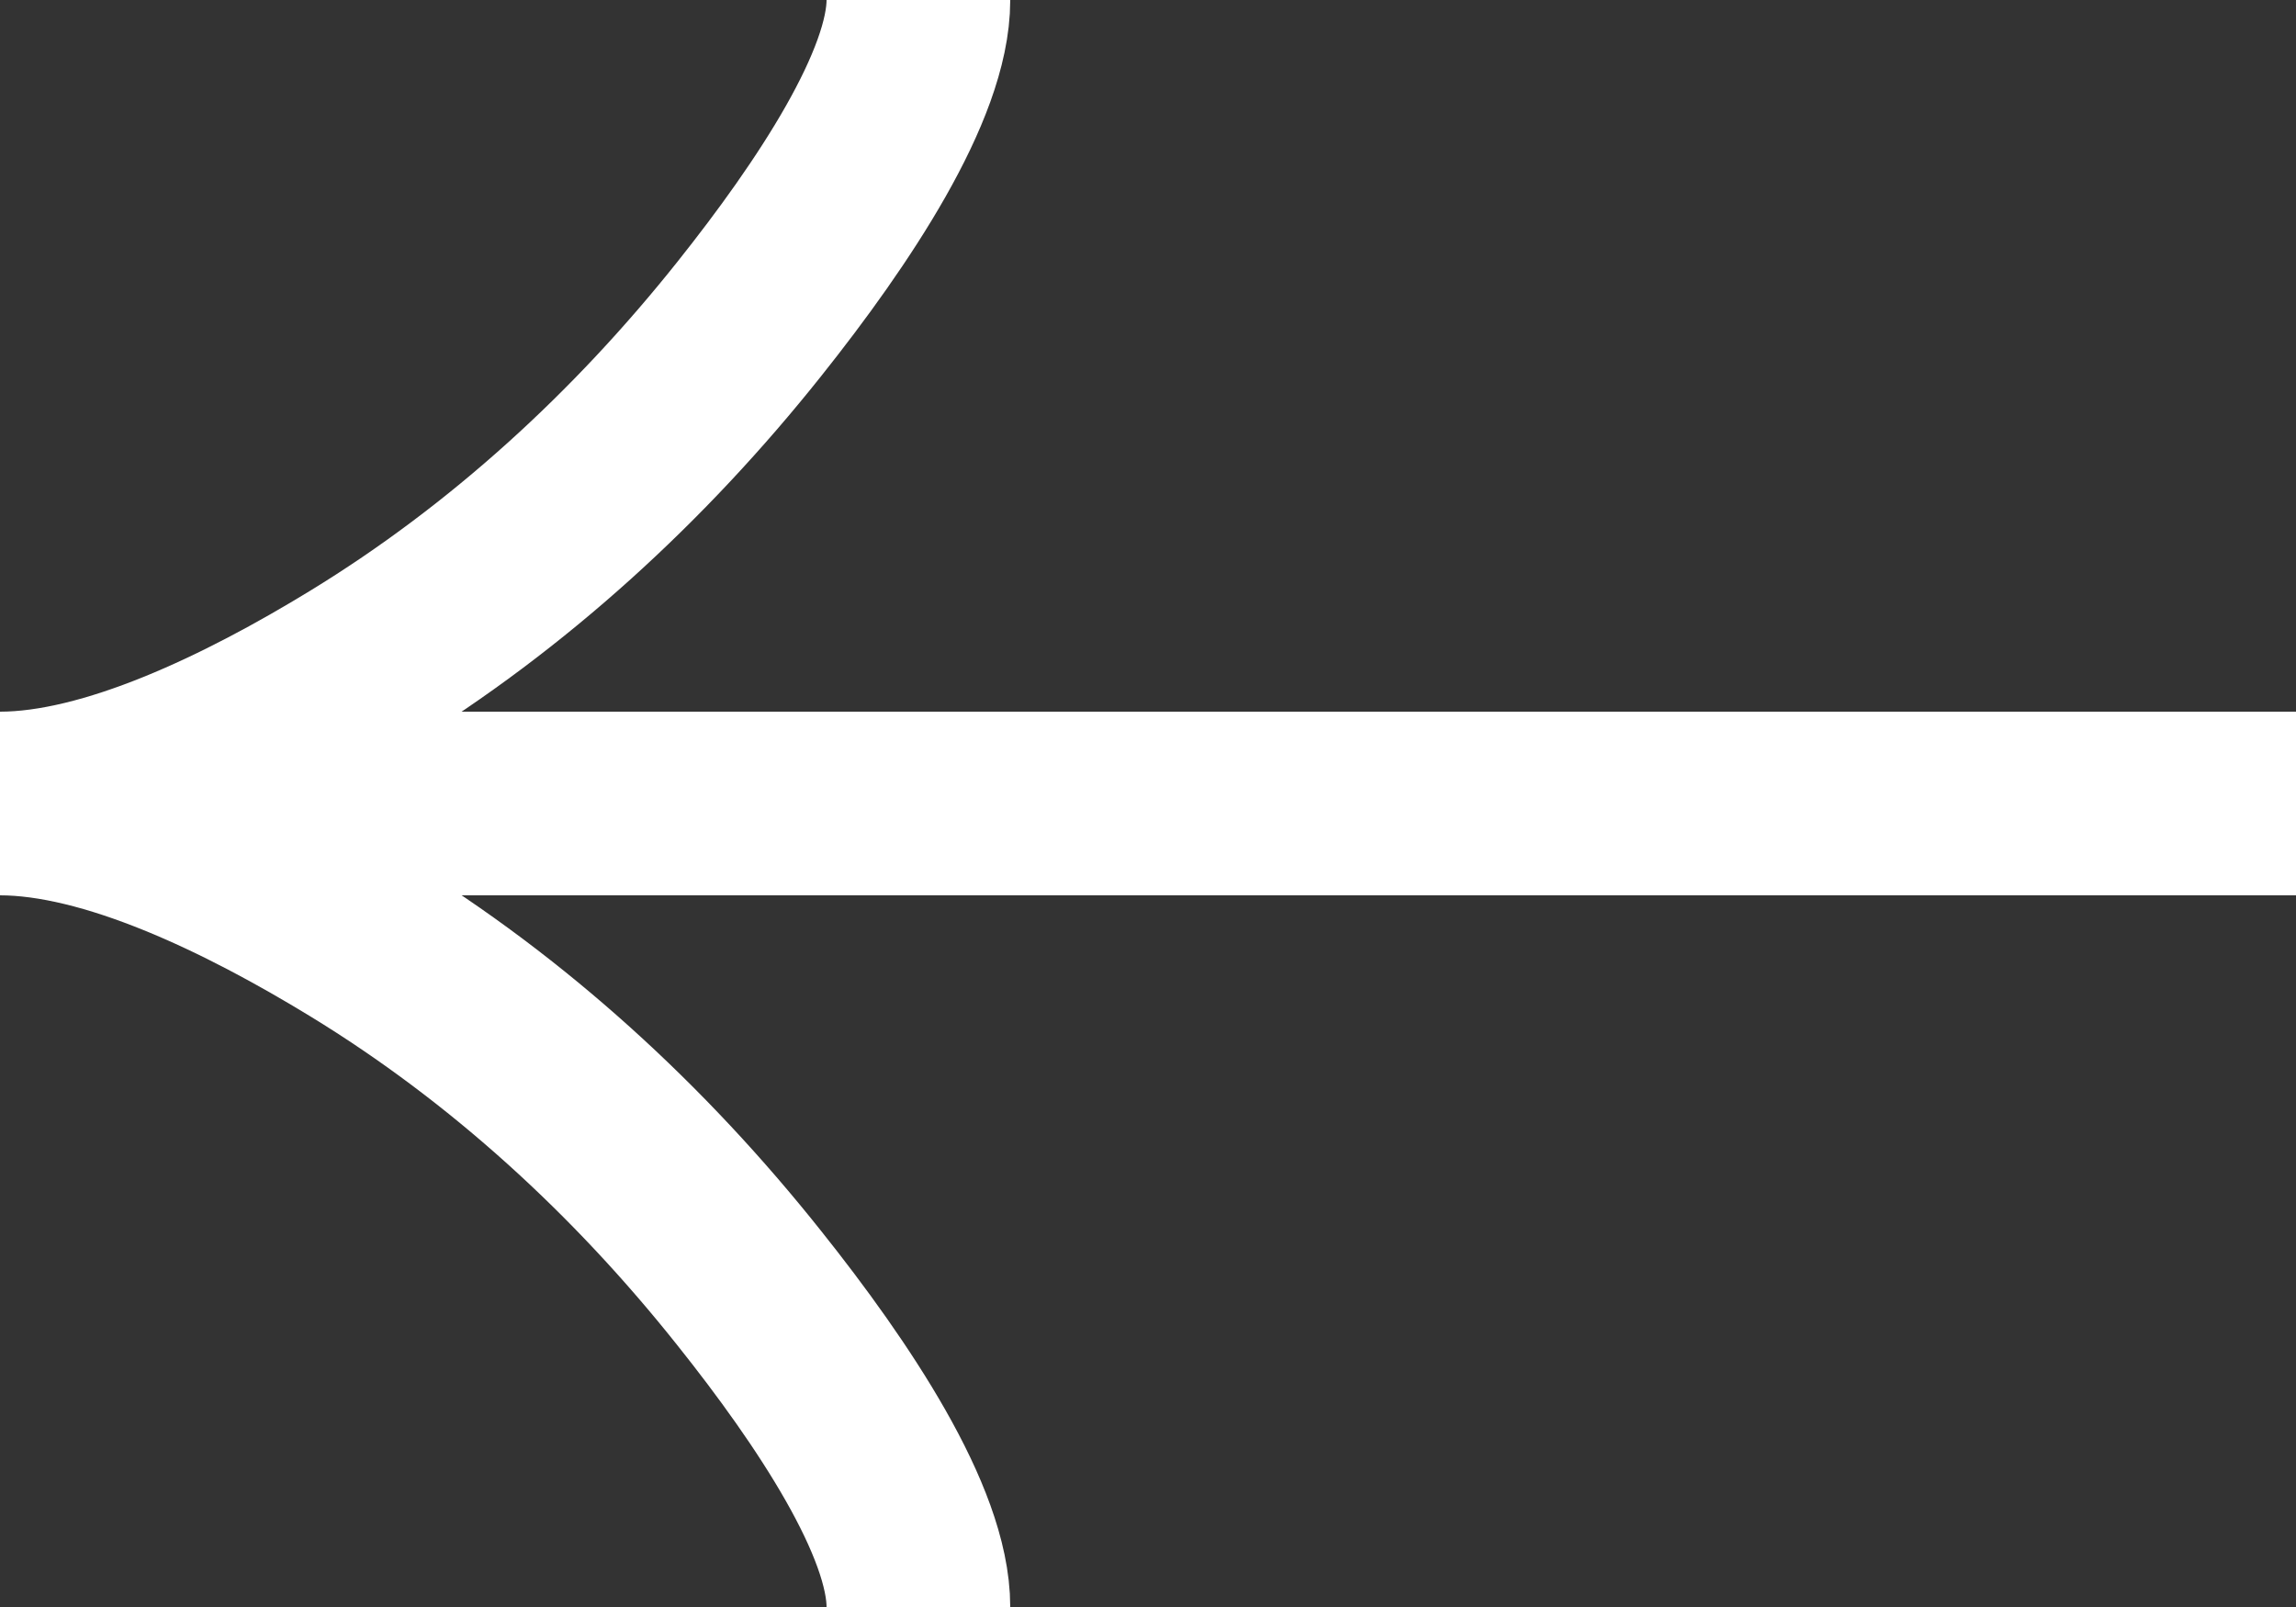 <svg width="20" height="14" fill="none" xmlns="http://www.w3.org/2000/svg"><rect width="100%" height="100%" fill="#333333" stroke="none"/><path d="M8 14c0-.742-.733-1.85-1.475-2.78-.954-1.2-2.094-2.247-3.401-3.046C2.144 7.575.956 7 0 7m0 0c.956 0 2.145-.575 3.124-1.174 1.307-.8 2.447-1.847 3.401-3.045C7.267 1.85 8 .74 8 0M0 7h20" stroke="#fff" stroke-width="1.6"/></svg>